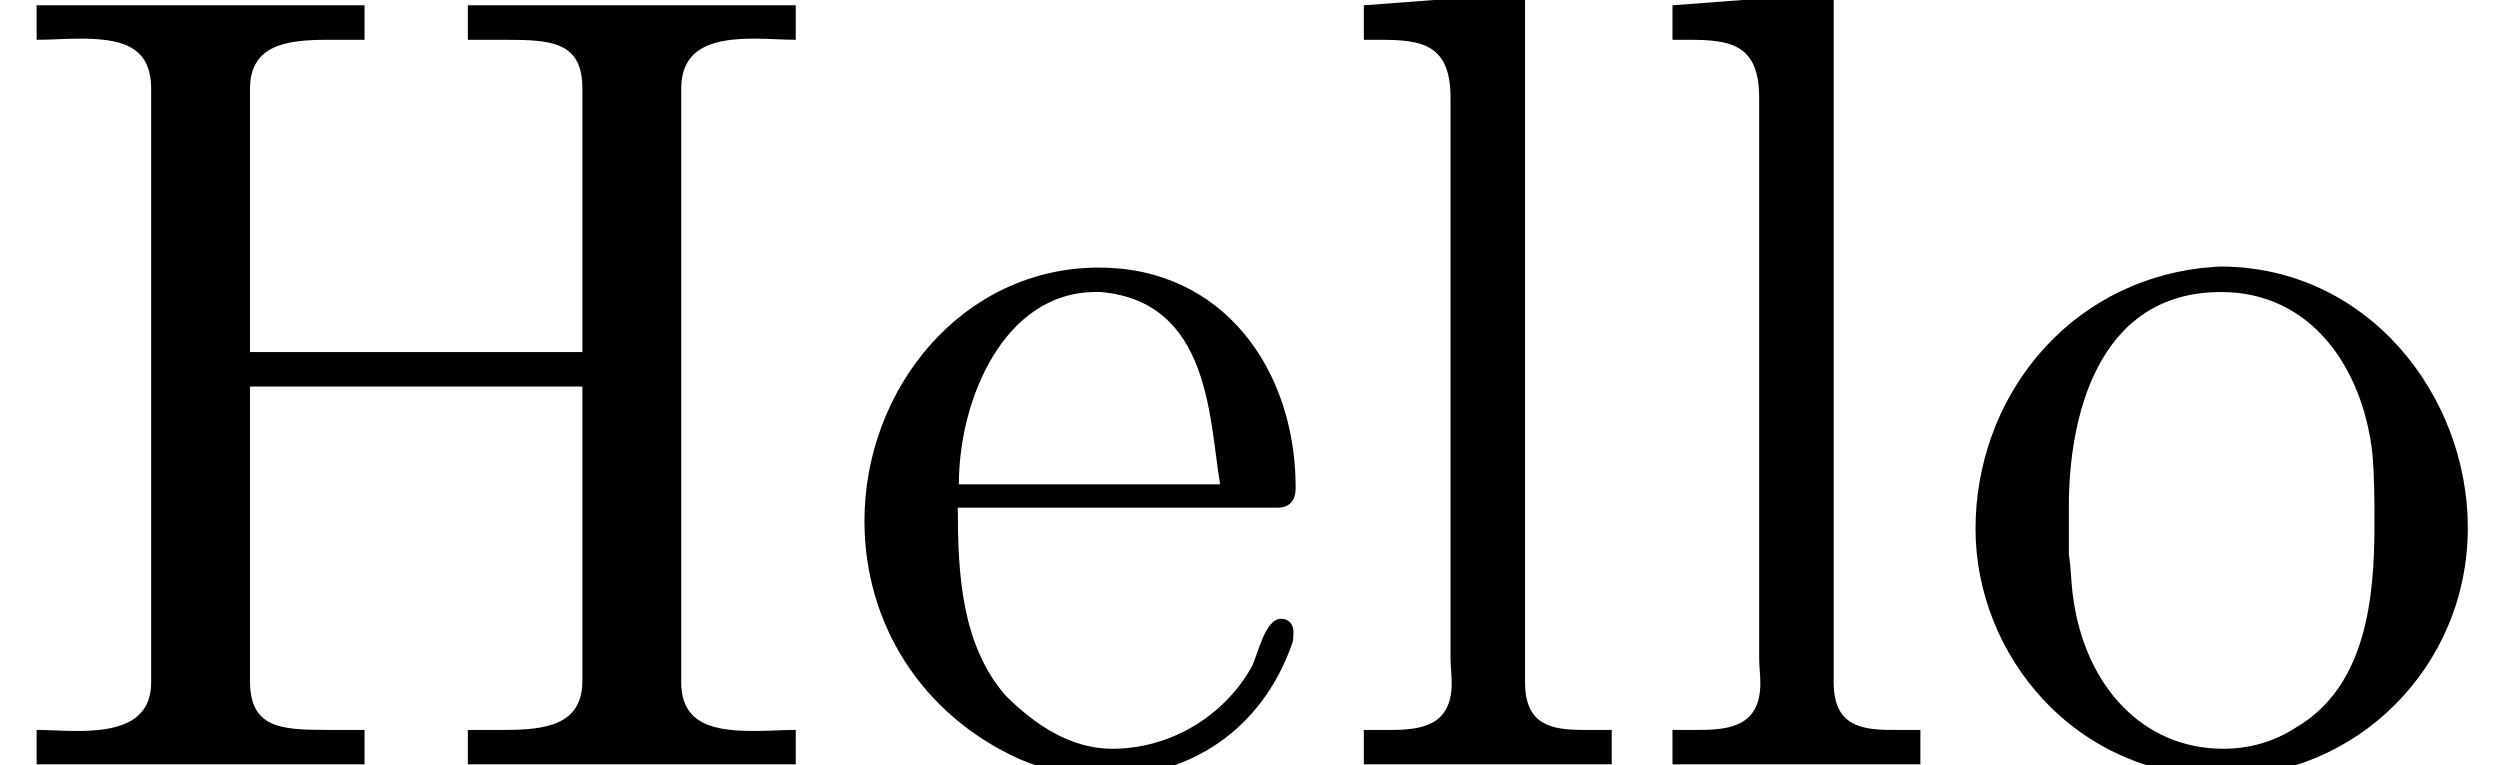 <?xml version='1.0' encoding='UTF-8'?>
<!-- This file was generated by dvisvgm 2.9.1 -->
<svg version='1.1' xmlns='http://www.w3.org/2000/svg' xmlns:xlink='http://www.w3.org/1999/xlink' width='23.619pt' height='7.232pt' viewBox='160.046 -7.232 23.619 7.232'>
<defs>
<path id='g0-72' d='M.346-7.182V-6.856C.483-6.856 .62-6.867 .745-6.867C1.123-6.867 1.428-6.814 1.428-6.394V-.787C1.428-.389 1.081-.326 .724-.326C.588-.326 .462-.336 .346-.336V-.011H3.444V-.336H3.087C2.646-.336 2.362-.357 2.362-.798V-3.58H5.502V-.798C5.502-.378 5.145-.336 4.767-.336H4.42V-.011H7.518V-.336C7.392-.336 7.255-.326 7.129-.326C6.762-.326 6.436-.378 6.436-.787V-6.394C6.436-6.804 6.772-6.867 7.129-6.867C7.266-6.867 7.402-6.856 7.518-6.856V-7.182H4.42V-6.856H4.777C5.218-6.856 5.502-6.835 5.502-6.394V-3.906H2.362V-6.394C2.362-6.814 2.719-6.856 3.097-6.856H3.444V-7.182H.346Z'/>
<path id='g0-101' d='M1.176-2.436H4.2C4.315-2.436 4.368-2.509 4.368-2.625C4.368-3.738 3.685-4.704 2.509-4.704C1.218-4.704 .294-3.559 .294-2.31C.294-1.344 .829-.483 1.753-.063C1.995 .042 2.278 .105 2.541 .105H2.572C3.381 .105 4.053-.346 4.336-1.155C4.347-1.186 4.347-1.228 4.347-1.26C4.347-1.333 4.305-1.386 4.231-1.386C4.074-1.386 4.011-1.039 3.948-.924C3.685-.462 3.181-.158 2.635-.158C2.247-.158 1.911-.378 1.627-.661C1.207-1.144 1.176-1.827 1.176-2.436ZM1.186-2.656C1.186-3.465 1.617-4.473 2.478-4.473H2.53C3.559-4.378 3.549-3.286 3.654-2.656H1.186Z'/>
<path id='g0-108' d='M.346-7.182V-6.856H.504C.892-6.856 1.165-6.814 1.165-6.31V-1.008C1.165-.934 1.176-.861 1.176-.777C1.176-.378 .892-.336 .599-.336H.346V-.011H2.688V-.336H2.425C2.121-.336 1.869-.378 1.869-.787V-7.297L.346-7.182Z'/>
<path id='g0-111' d='M2.467-4.704C1.144-4.567 .294-3.454 .294-2.236C.294-1.05 1.228 .105 2.625 .105C3.885 .105 4.945-.924 4.945-2.247C4.945-3.496 4-4.714 2.604-4.714C2.562-4.714 2.509-4.704 2.467-4.704ZM1.176-1.995V-2.457C1.176-3.255 1.428-4.473 2.614-4.473C3.465-4.473 3.948-3.759 4.042-2.961C4.063-2.73 4.063-2.509 4.063-2.278C4.063-1.596 3.99-.745 3.318-.357C3.108-.221 2.877-.158 2.635-.158C1.869-.158 1.333-.756 1.218-1.575C1.197-1.711 1.197-1.858 1.176-1.995Z'/>
</defs>
<g id='page1'>
<use x='160.046' y='0' xlink:href='#g0-72'/>
<use x='167.919' y='0' xlink:href='#g0-101'/>
<use x='172.585' y='0' xlink:href='#g0-108'/>
<use x='175.501' y='0' xlink:href='#g0-108'/>
<use x='178.416' y='0' xlink:href='#g0-111'/>
</g>
</svg>
